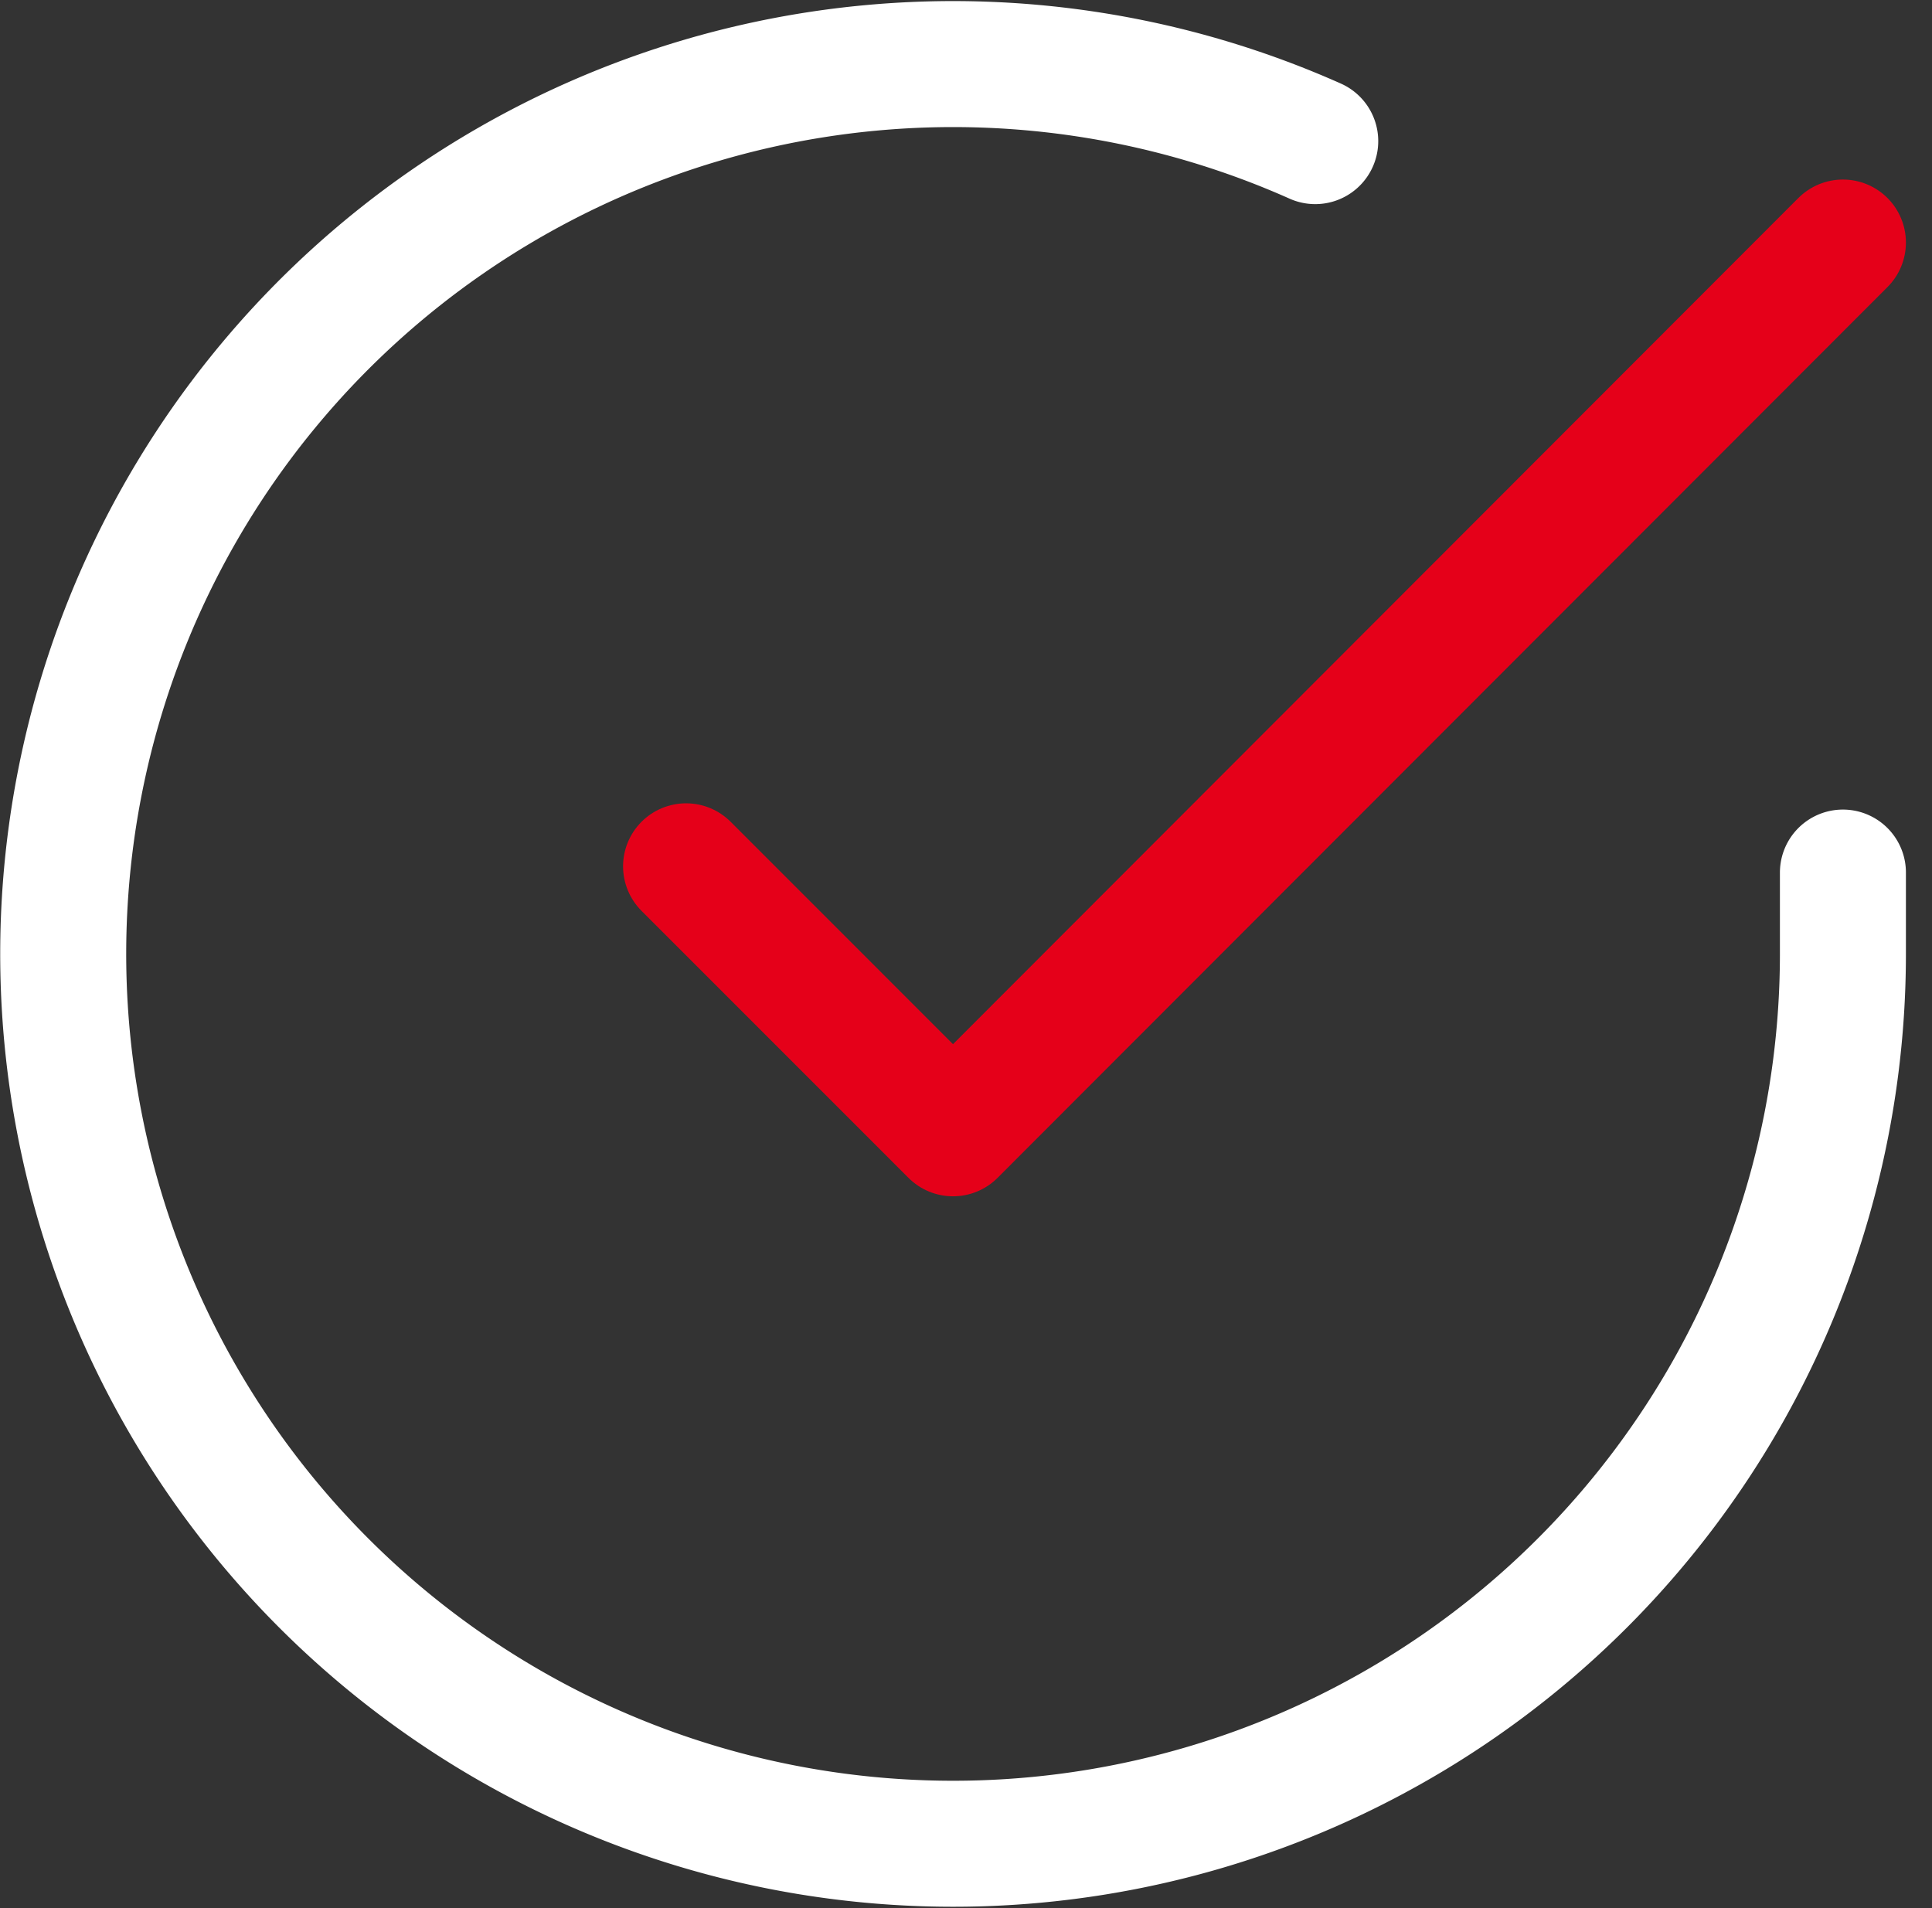 <svg xmlns="http://www.w3.org/2000/svg" width="46" height="45.431" viewBox="0 0 46 45.431">
  <rect x="0" y="0" width="46" height="45.431" fill="#333333" stroke="none"/>
  <g id="Icon_feather-check-circle" data-name="Icon feather-check-circle" transform="translate(-1.496 -1.466)">
    <path id="Path_50007" data-name="Path 50007" d="M45.375,22.242v1.949A21.187,21.187,0,1,1,32.811,4.826" fill="none" stroke="#fff" stroke-linecap="round" stroke-linejoin="round" stroke-width="3"/>
    <path id="Path_50008" data-name="Path 50008" d="M41.044,6,19.856,27.209,13.5,20.852" transform="translate(4.331 1.241)" fill="none" stroke="#e50019" stroke-linecap="round" stroke-linejoin="round" stroke-width="3"/>
  </g>
</svg>
